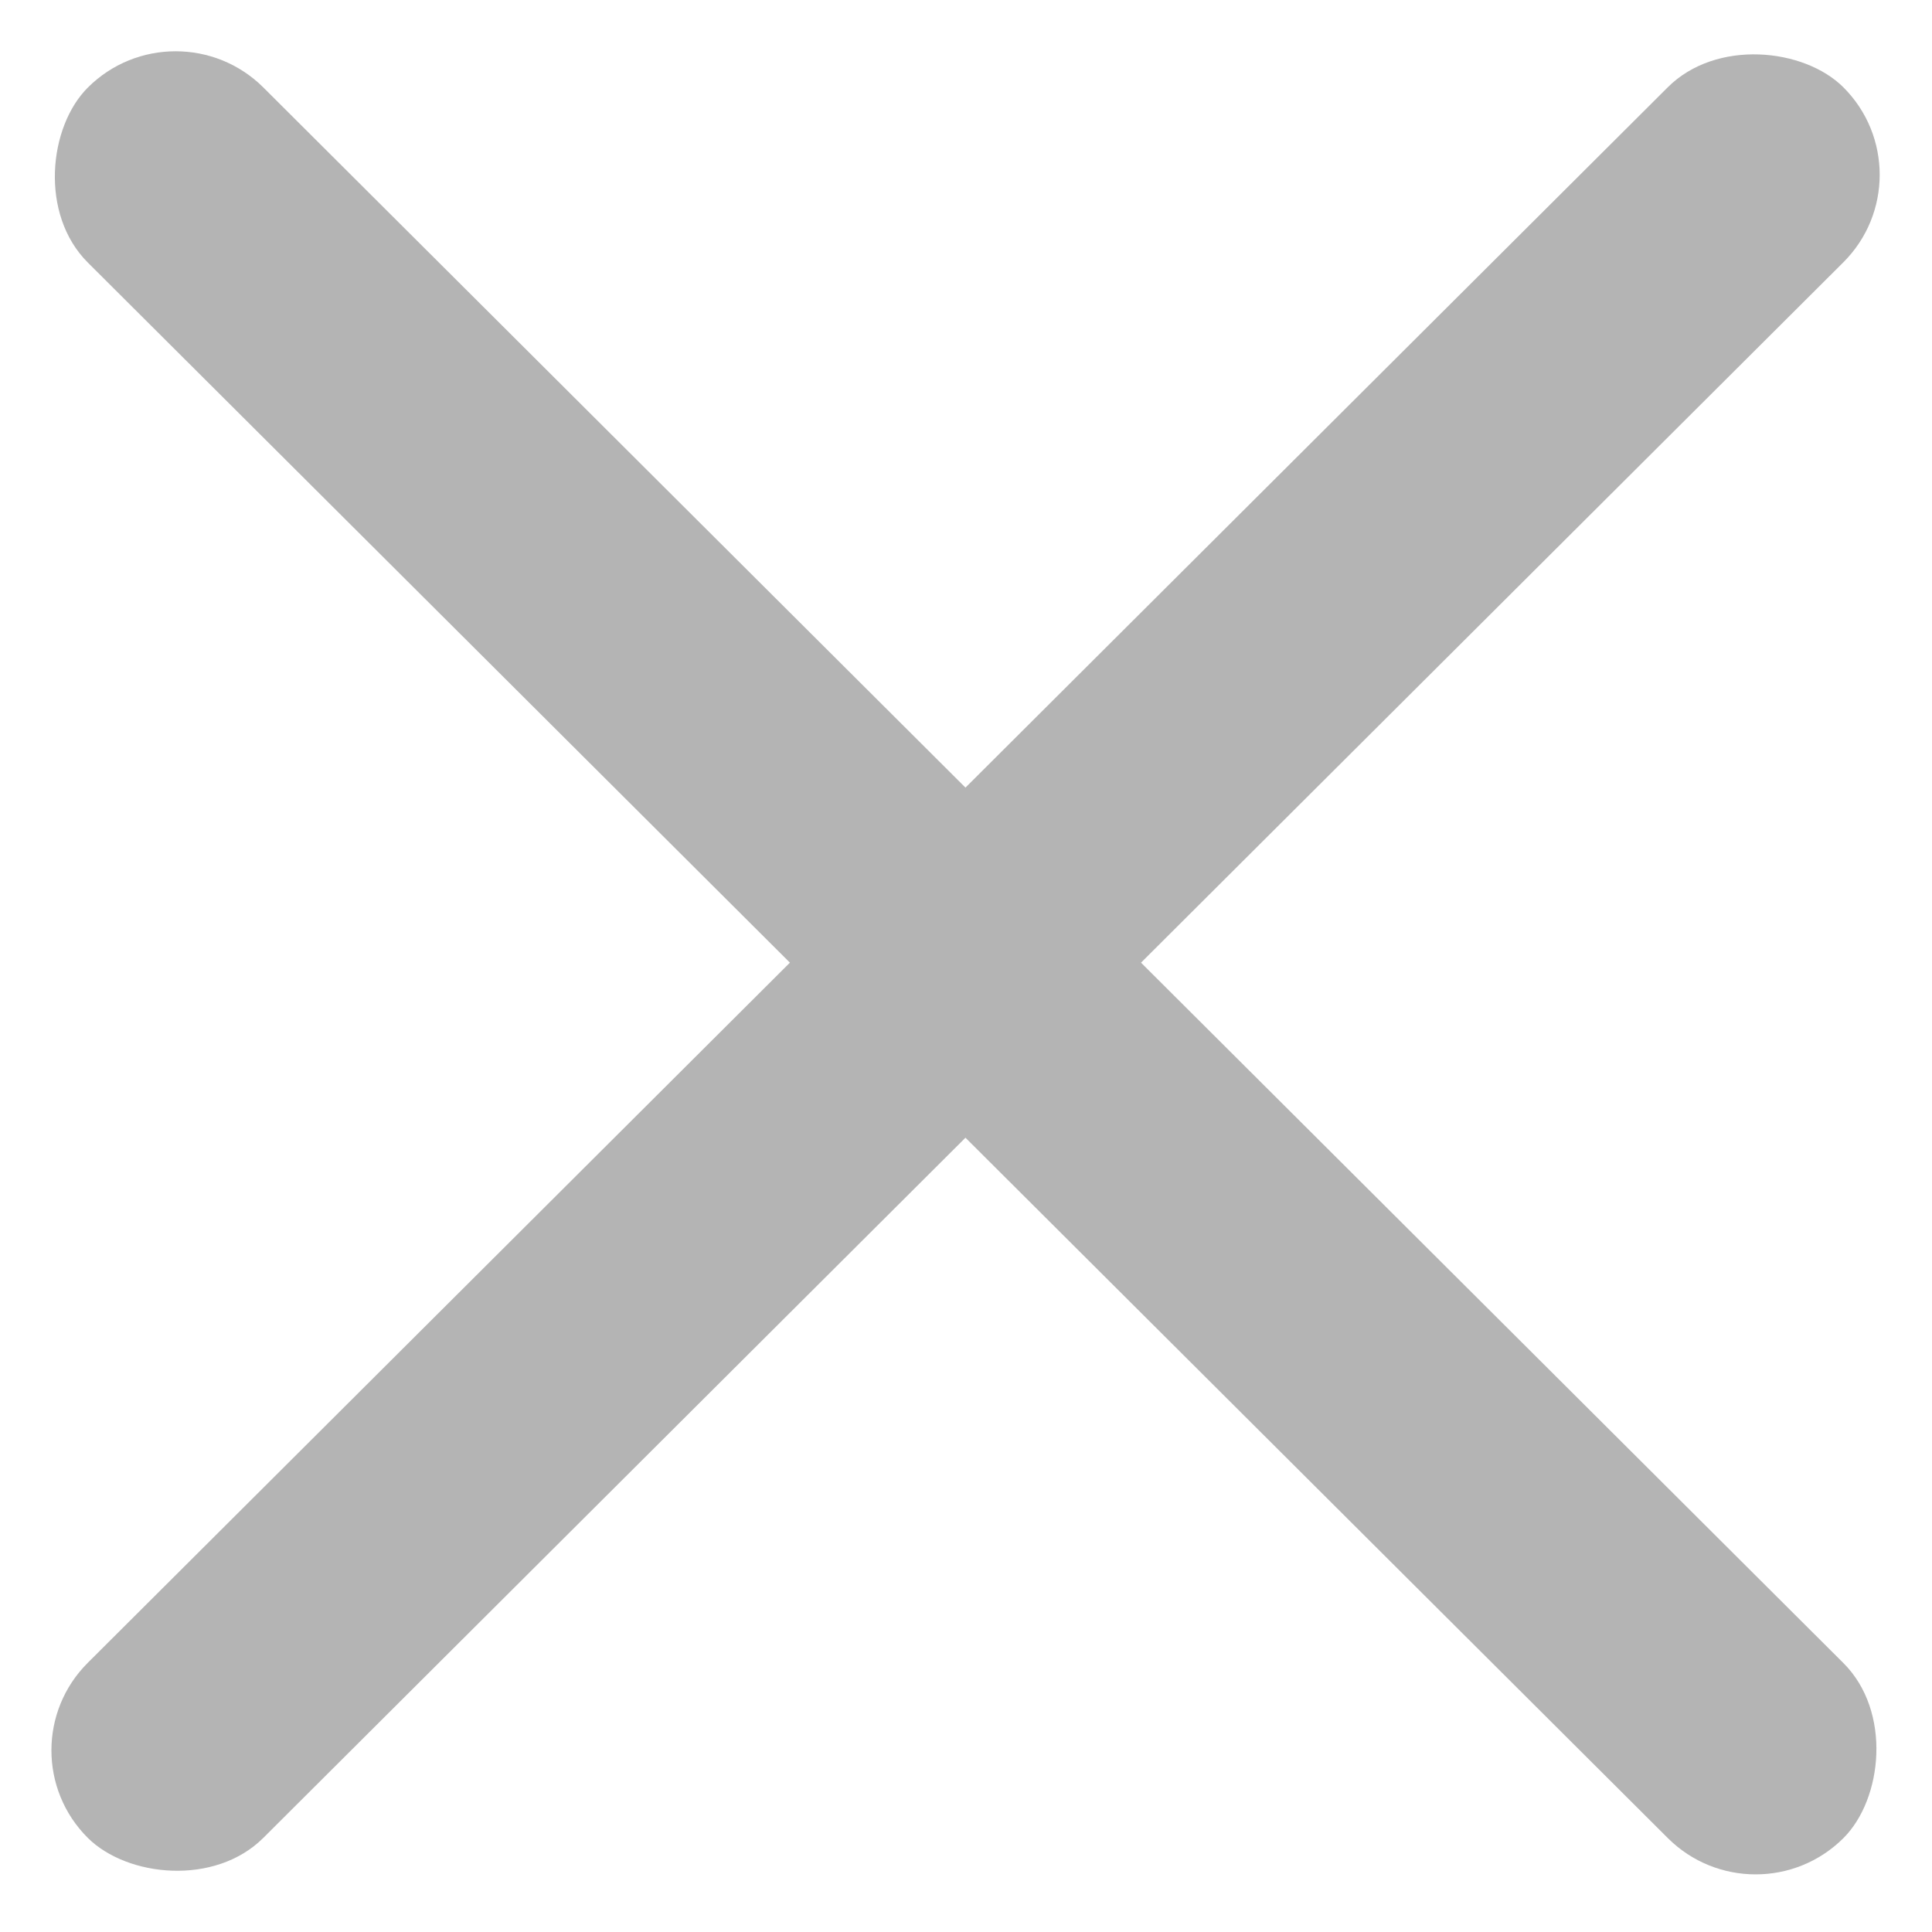 <svg width="32" height="32" viewBox="0 0 32 32" fill="none" xmlns="http://www.w3.org/2000/svg">
<rect width="41.07" height="4.107" rx="2.054" transform="matrix(0.708 0.706 -0.708 0.706 2.909 0)" fill="#B4B4B4"/>
<rect width="41.07" height="4.107" rx="2.054" transform="matrix(0.708 -0.706 0.708 0.706 0 28.991)" fill="#B4B4B4"/>
</svg>
